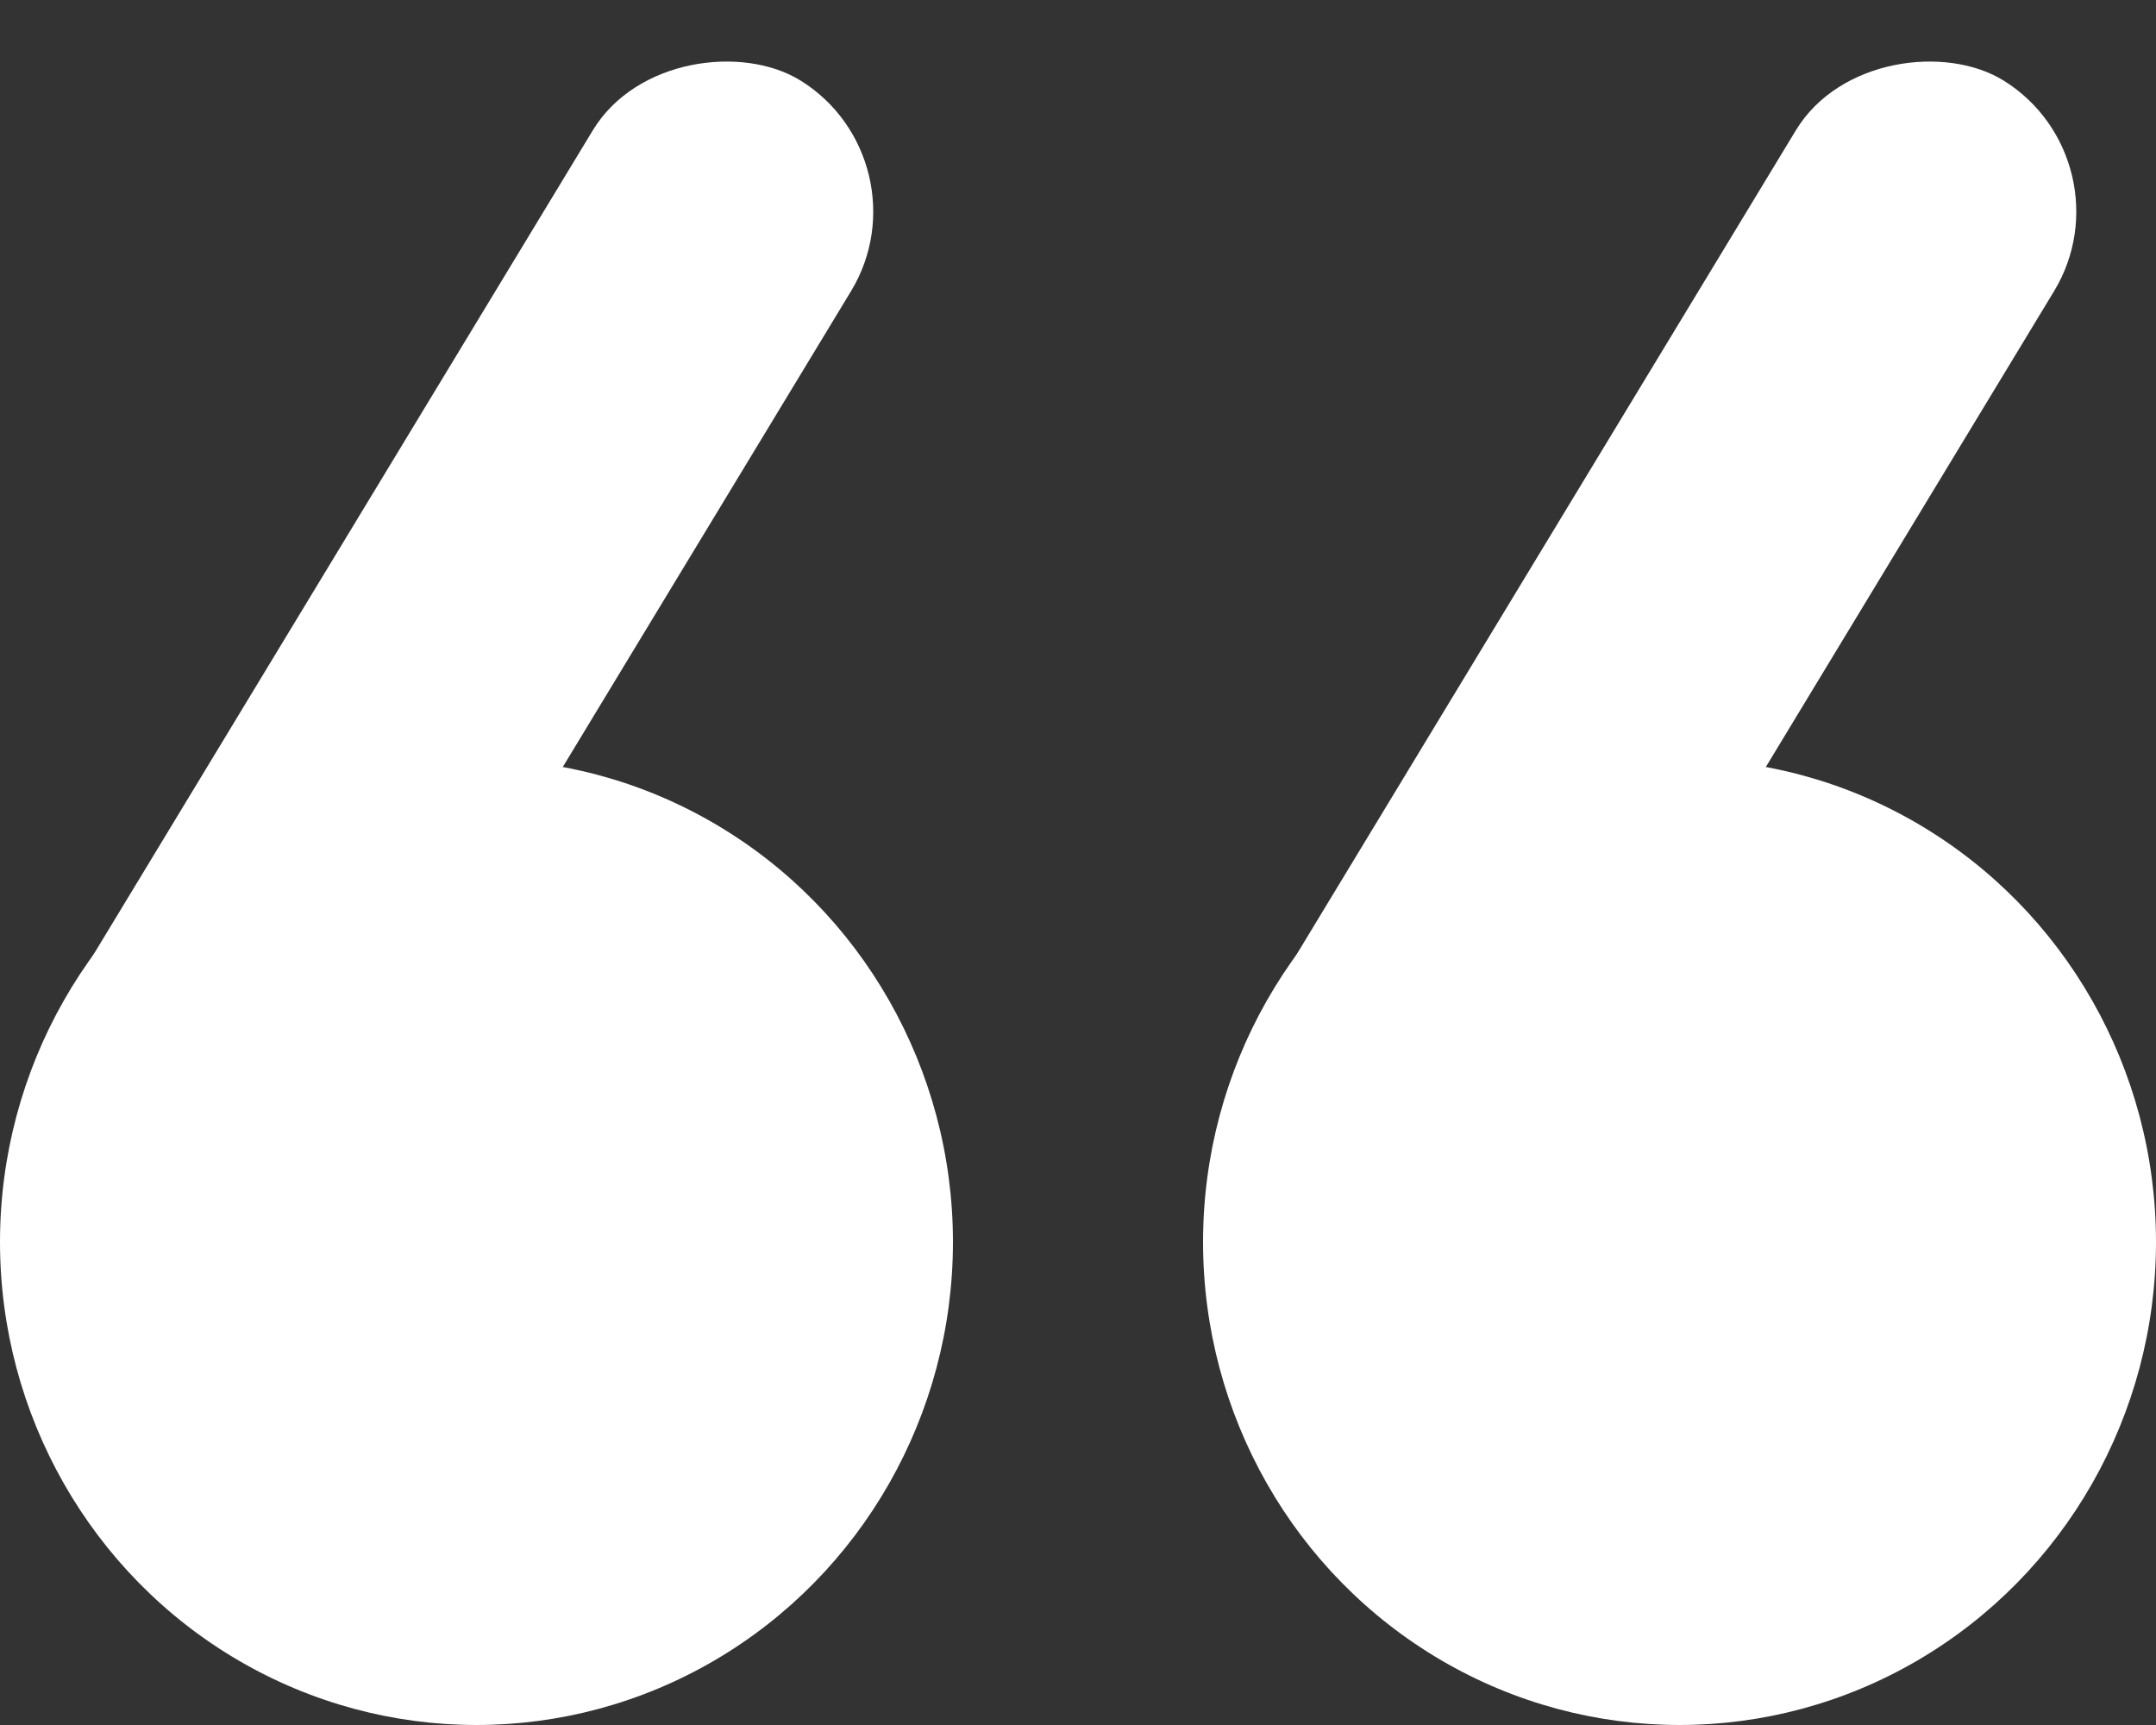 <svg width="25" height="20" viewBox="0 0 25 20" fill="none" xmlns="http://www.w3.org/2000/svg">
<rect x="0" y="0" width="25" height="20" fill="#333333" stroke="none"/>
<g id="Group 8">
<g id="Group 3">
<ellipse id="Ellipse 8" cx="5.525" cy="14.4" rx="5.525" ry="5.6" fill="white"/>
<rect id="Rectangle 4" width="15.033" height="3.528" rx="1.764" transform="matrix(0.518 -0.855 0.849 0.528 0 12.857)" fill="white"/>
</g>
<g id="Group 4">
<ellipse id="Ellipse 8_2" cx="19.475" cy="14.4" rx="5.525" ry="5.6" fill="white"/>
<rect id="Rectangle 4_2" width="15.033" height="3.528" rx="1.764" transform="matrix(0.518 -0.855 0.849 0.528 13.95 12.857)" fill="white"/>
</g>
</g>
</svg>
